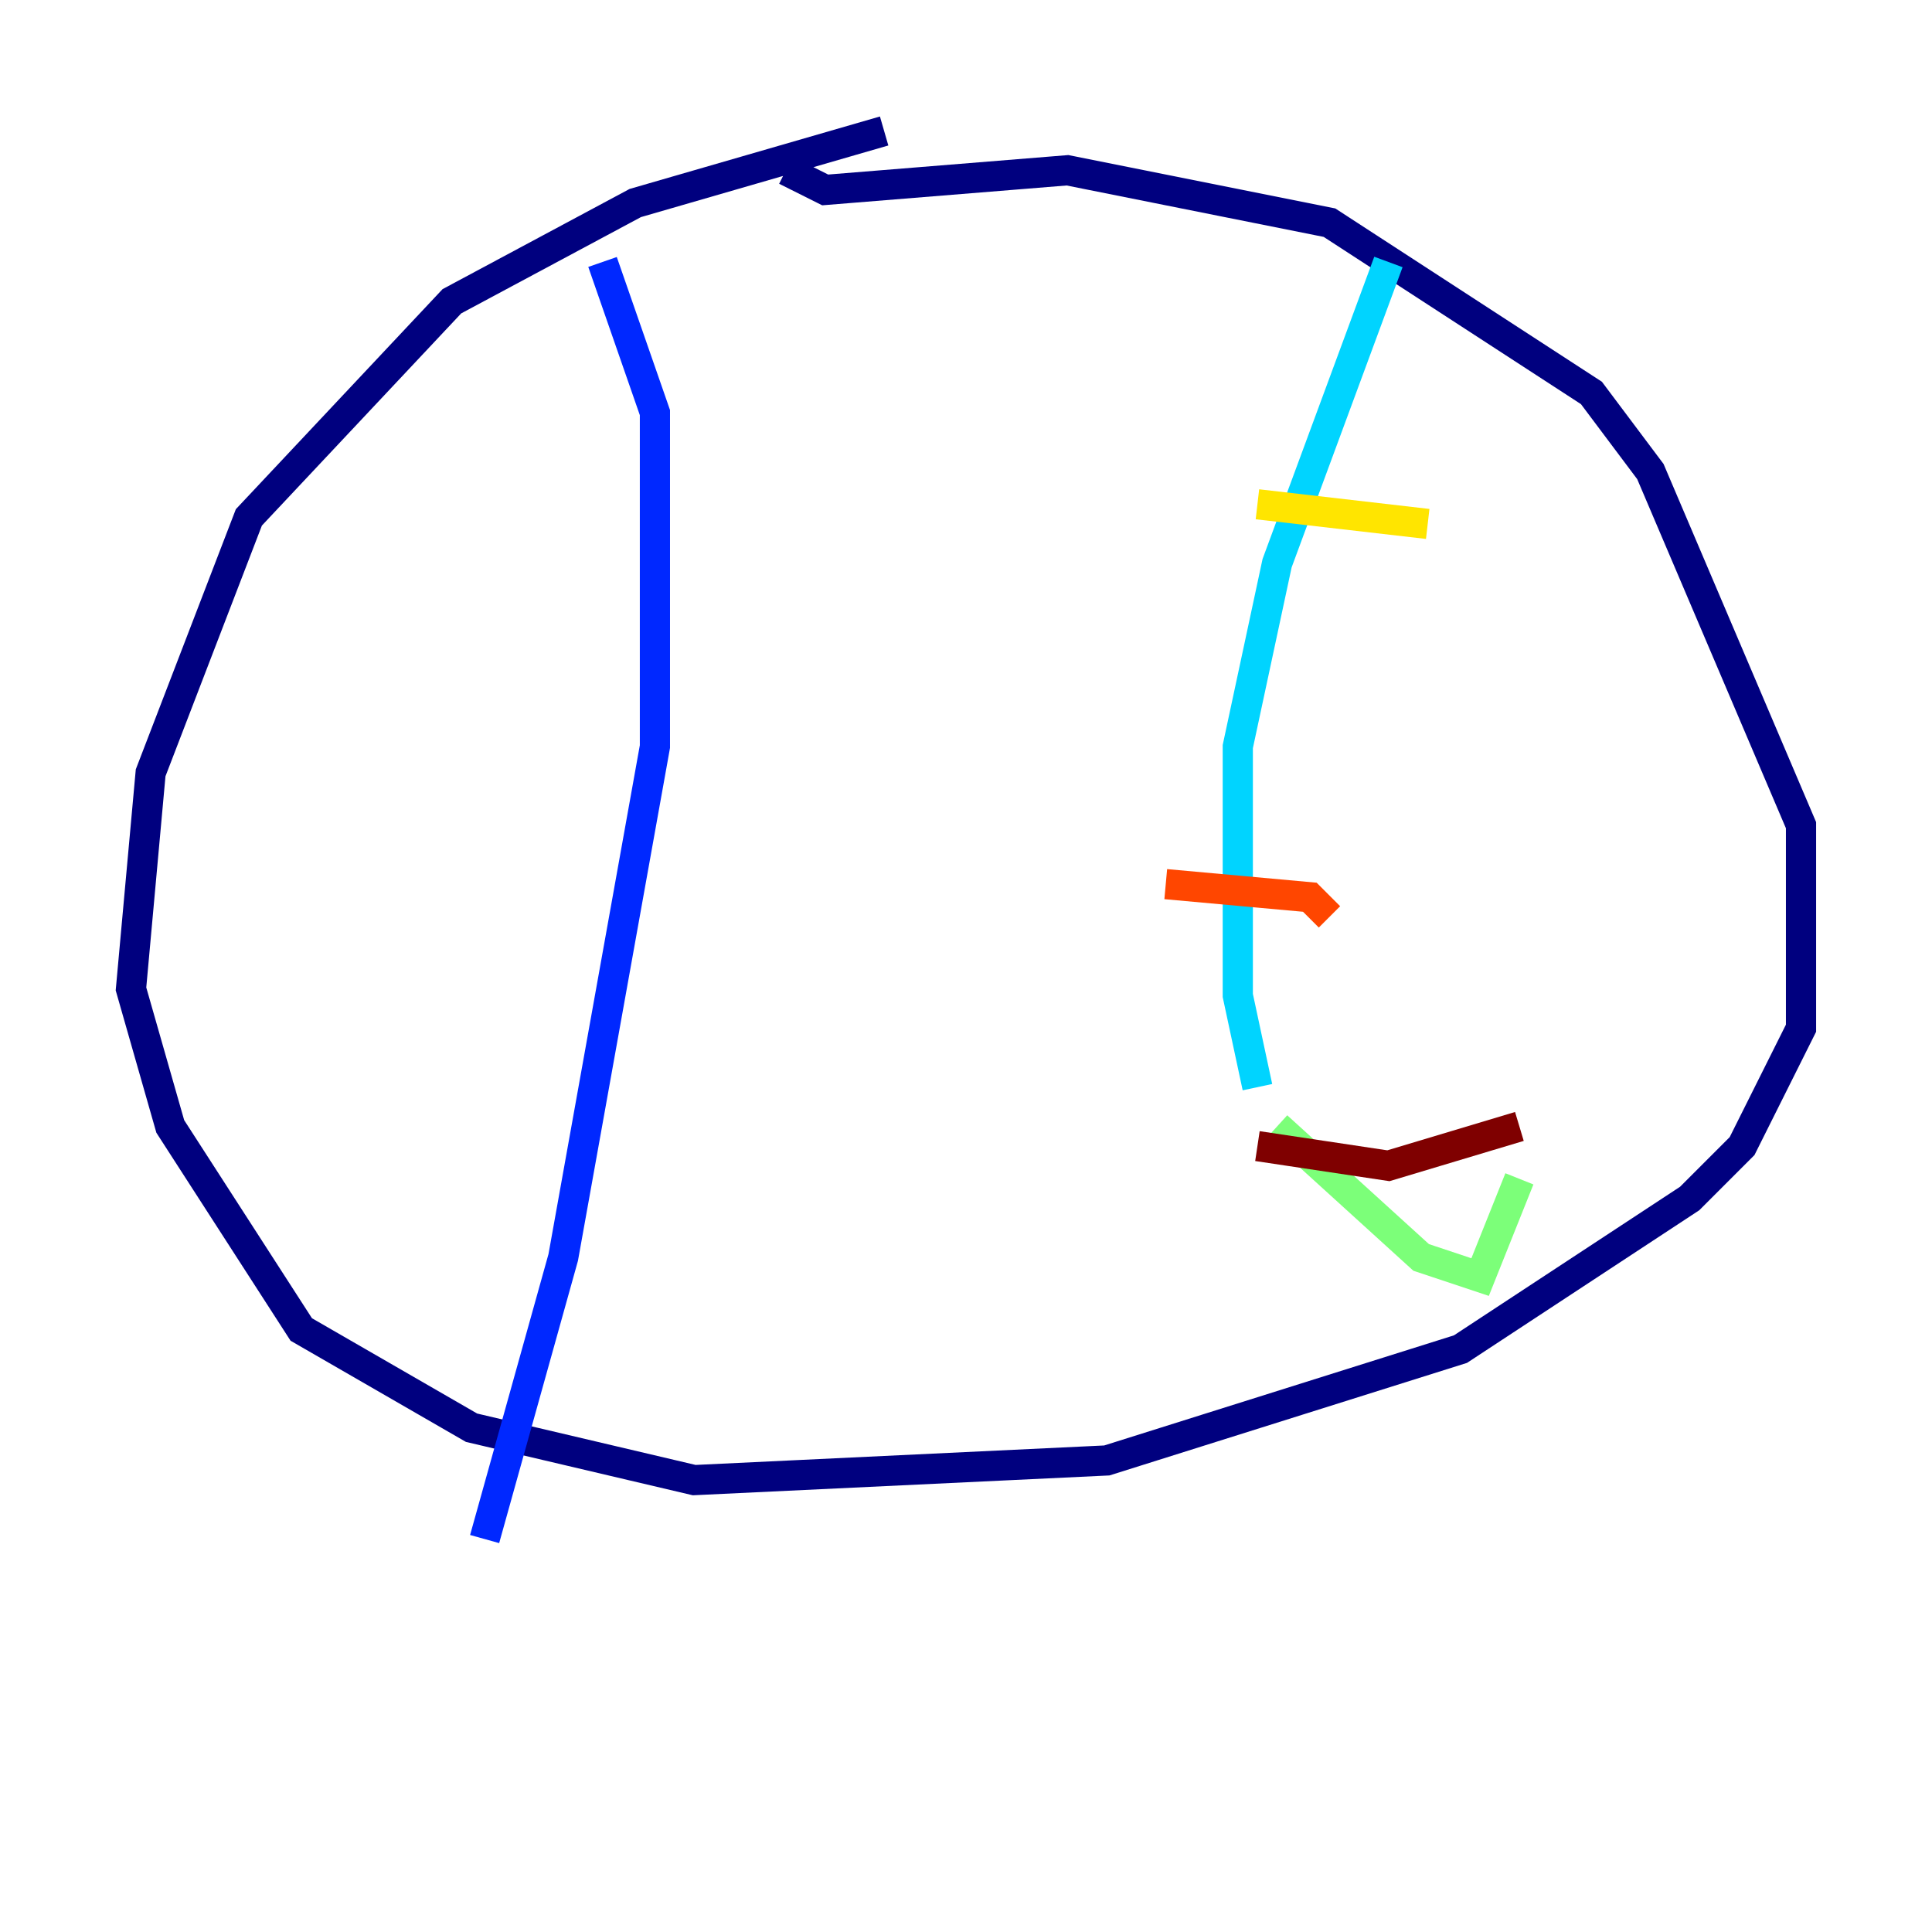 <?xml version="1.0" encoding="utf-8" ?>
<svg baseProfile="tiny" height="128" version="1.2" viewBox="0,0,128,128" width="128" xmlns="http://www.w3.org/2000/svg" xmlns:ev="http://www.w3.org/2001/xml-events" xmlns:xlink="http://www.w3.org/1999/xlink"><defs /><polyline fill="none" points="58.576,8.678 42.088,13.451 29.939,19.959 16.488,34.278 9.98,51.2 8.678,65.519 11.281,74.63 19.959,88.081 31.241,94.59 45.993,98.061 73.329,96.759 96.759,89.383 111.946,79.403 115.417,75.932 119.322,68.122 119.322,54.671 109.342,31.241 105.437,26.034 88.081,14.752 70.725,11.281 54.671,12.583 52.068,11.281" stroke="#00007f" stroke-width="2" /><polyline fill="none" points="39.919,17.356 43.39,27.336 43.39,49.464 37.315,83.308 32.108,101.966" stroke="#0028ff" stroke-width="2" /><polyline fill="none" points="91.986,17.356 84.61,37.315 82.007,49.464 82.007,65.953 83.308,72.027" stroke="#00d4ff" stroke-width="2" /><polyline fill="none" points="84.61,74.63 94.156,83.308 98.061,84.61 100.664,78.102" stroke="#7cff79" stroke-width="2" /><polyline fill="none" points="83.308,33.41 94.59,34.712" stroke="#ffe500" stroke-width="2" /><polyline fill="none" points="77.234,58.576 86.78,59.444 88.081,60.746" stroke="#ff4600" stroke-width="2" /><polyline fill="none" points="83.308,75.932 91.986,77.234 100.664,74.63" stroke="#7f0000" stroke-width="2" /></svg>